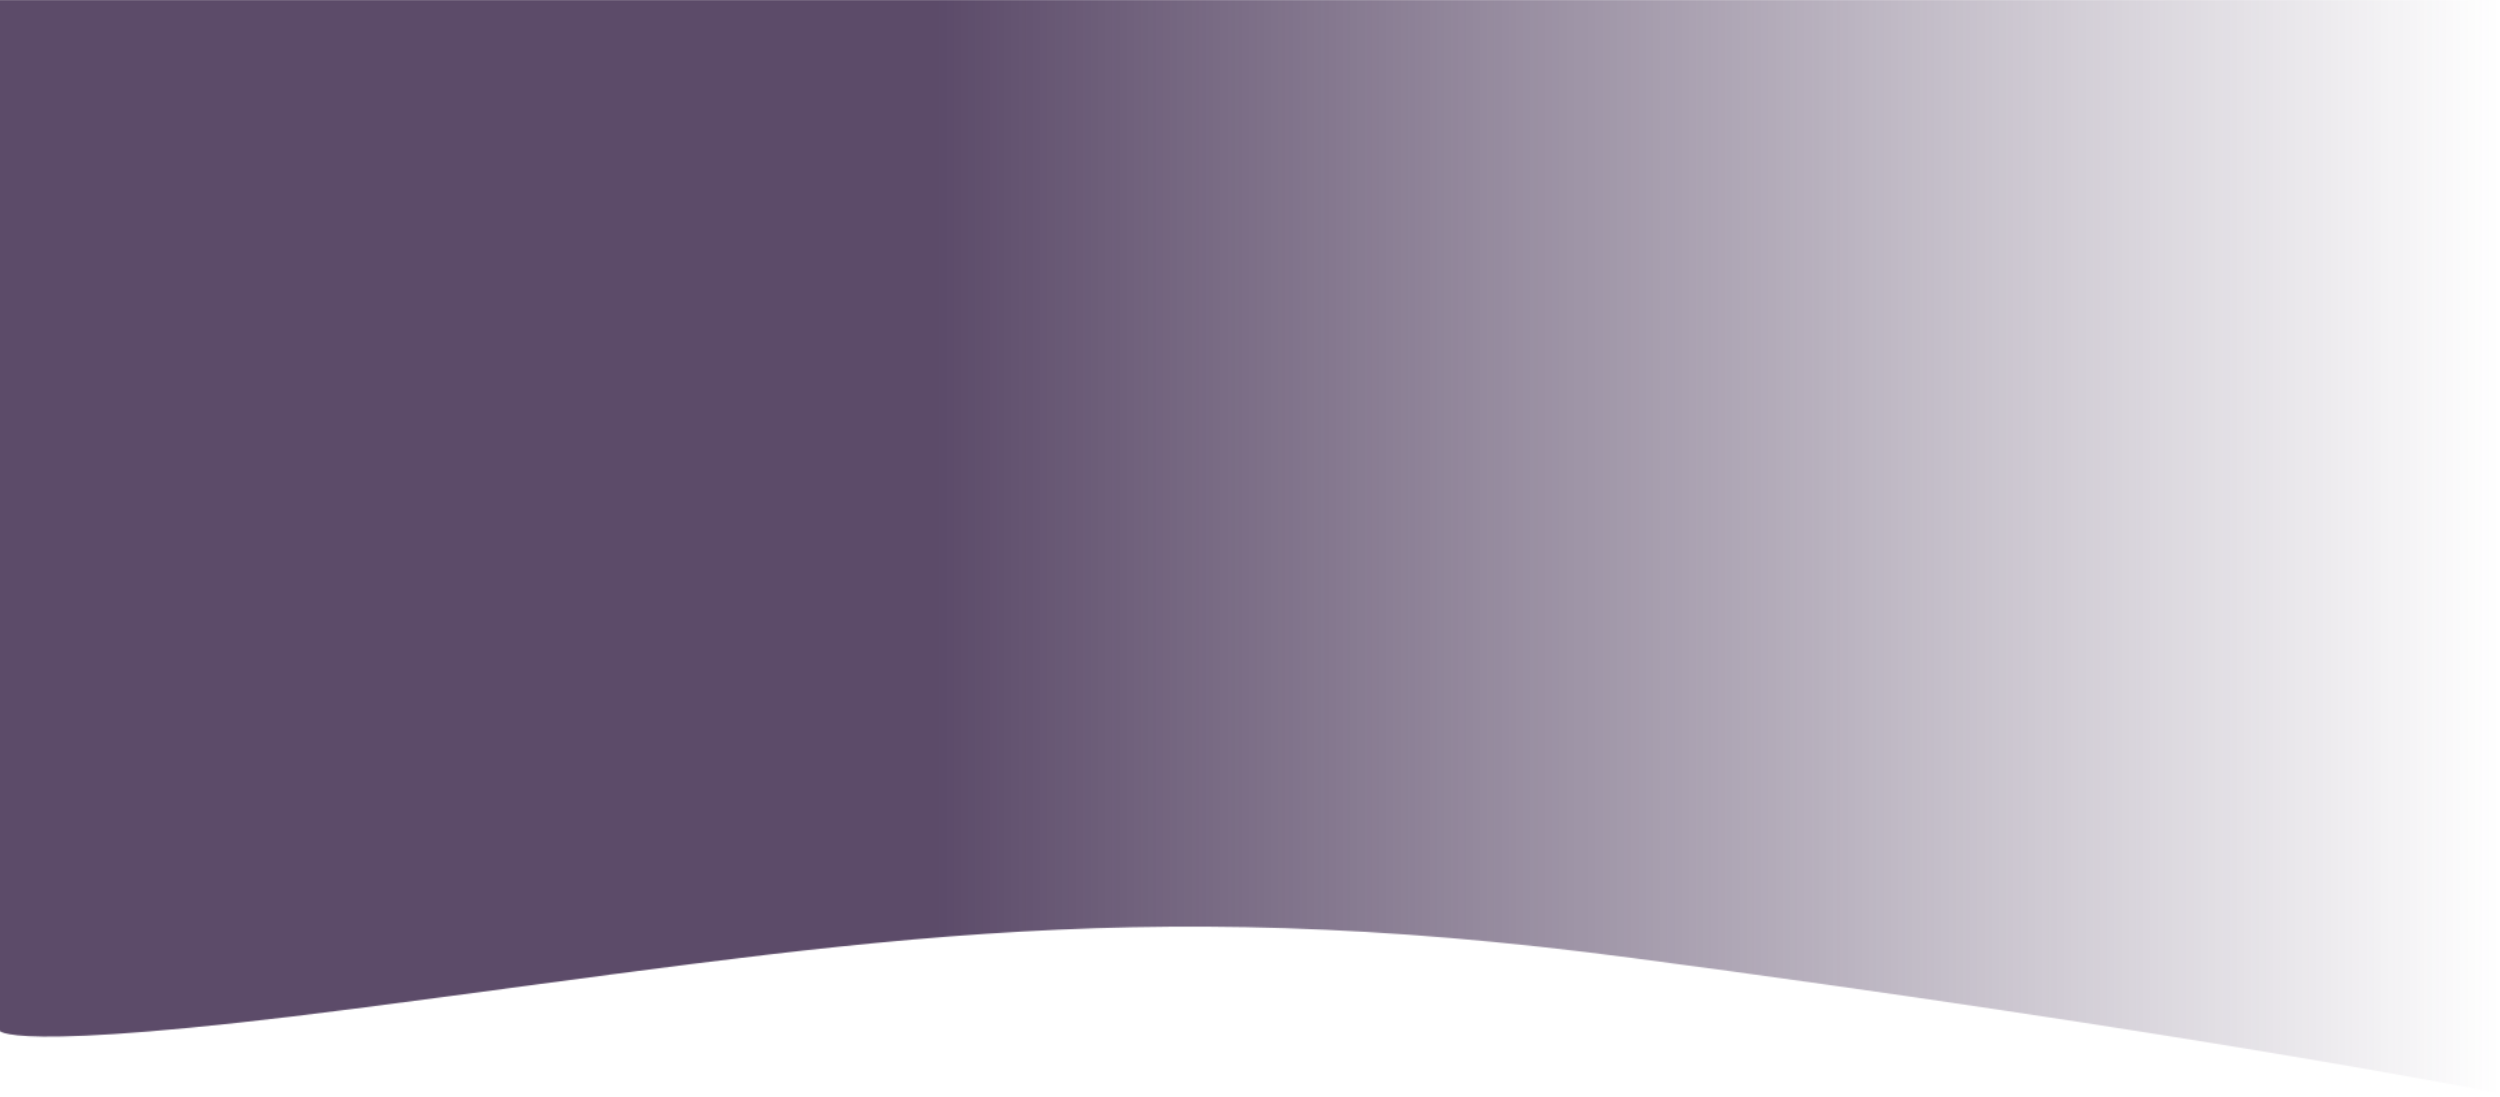 <svg width="1921" height="843" viewBox="0 0 1921 843" fill="none" xmlns="http://www.w3.org/2000/svg">
<mask id="mask0_5_142" style="mask-type:alpha" maskUnits="userSpaceOnUse" x="-2" y="0" width="1923" height="840">
<path d="M272.59 775.07C-1.004 810.559 -1.001 791.357 -1.001 791.357L-0.999 357.712L-0.999 0L1920 8.17802e-05L1920 840C1920 840 1677.53 792.287 1254.73 736.181C859.591 683.746 651.045 725.979 272.59 775.07Z" fill="#B01C1C"/>
</mask>
<g mask="url(#mask0_5_142)">
<rect opacity="0.85" width="1921" height="842.613" fill="url(#paint0_linear_5_142)"/>
</g>
<defs>
<linearGradient id="paint0_linear_5_142" x1="2.84473e-05" y1="374.265" x2="1921" y2="374.265" gradientUnits="userSpaceOnUse">
<stop offset="0.375" stop-color="#3F2B4F"/>
<stop offset="1" stop-color="#3F2B4F" stop-opacity="0"/>
</linearGradient>
</defs>
</svg>
